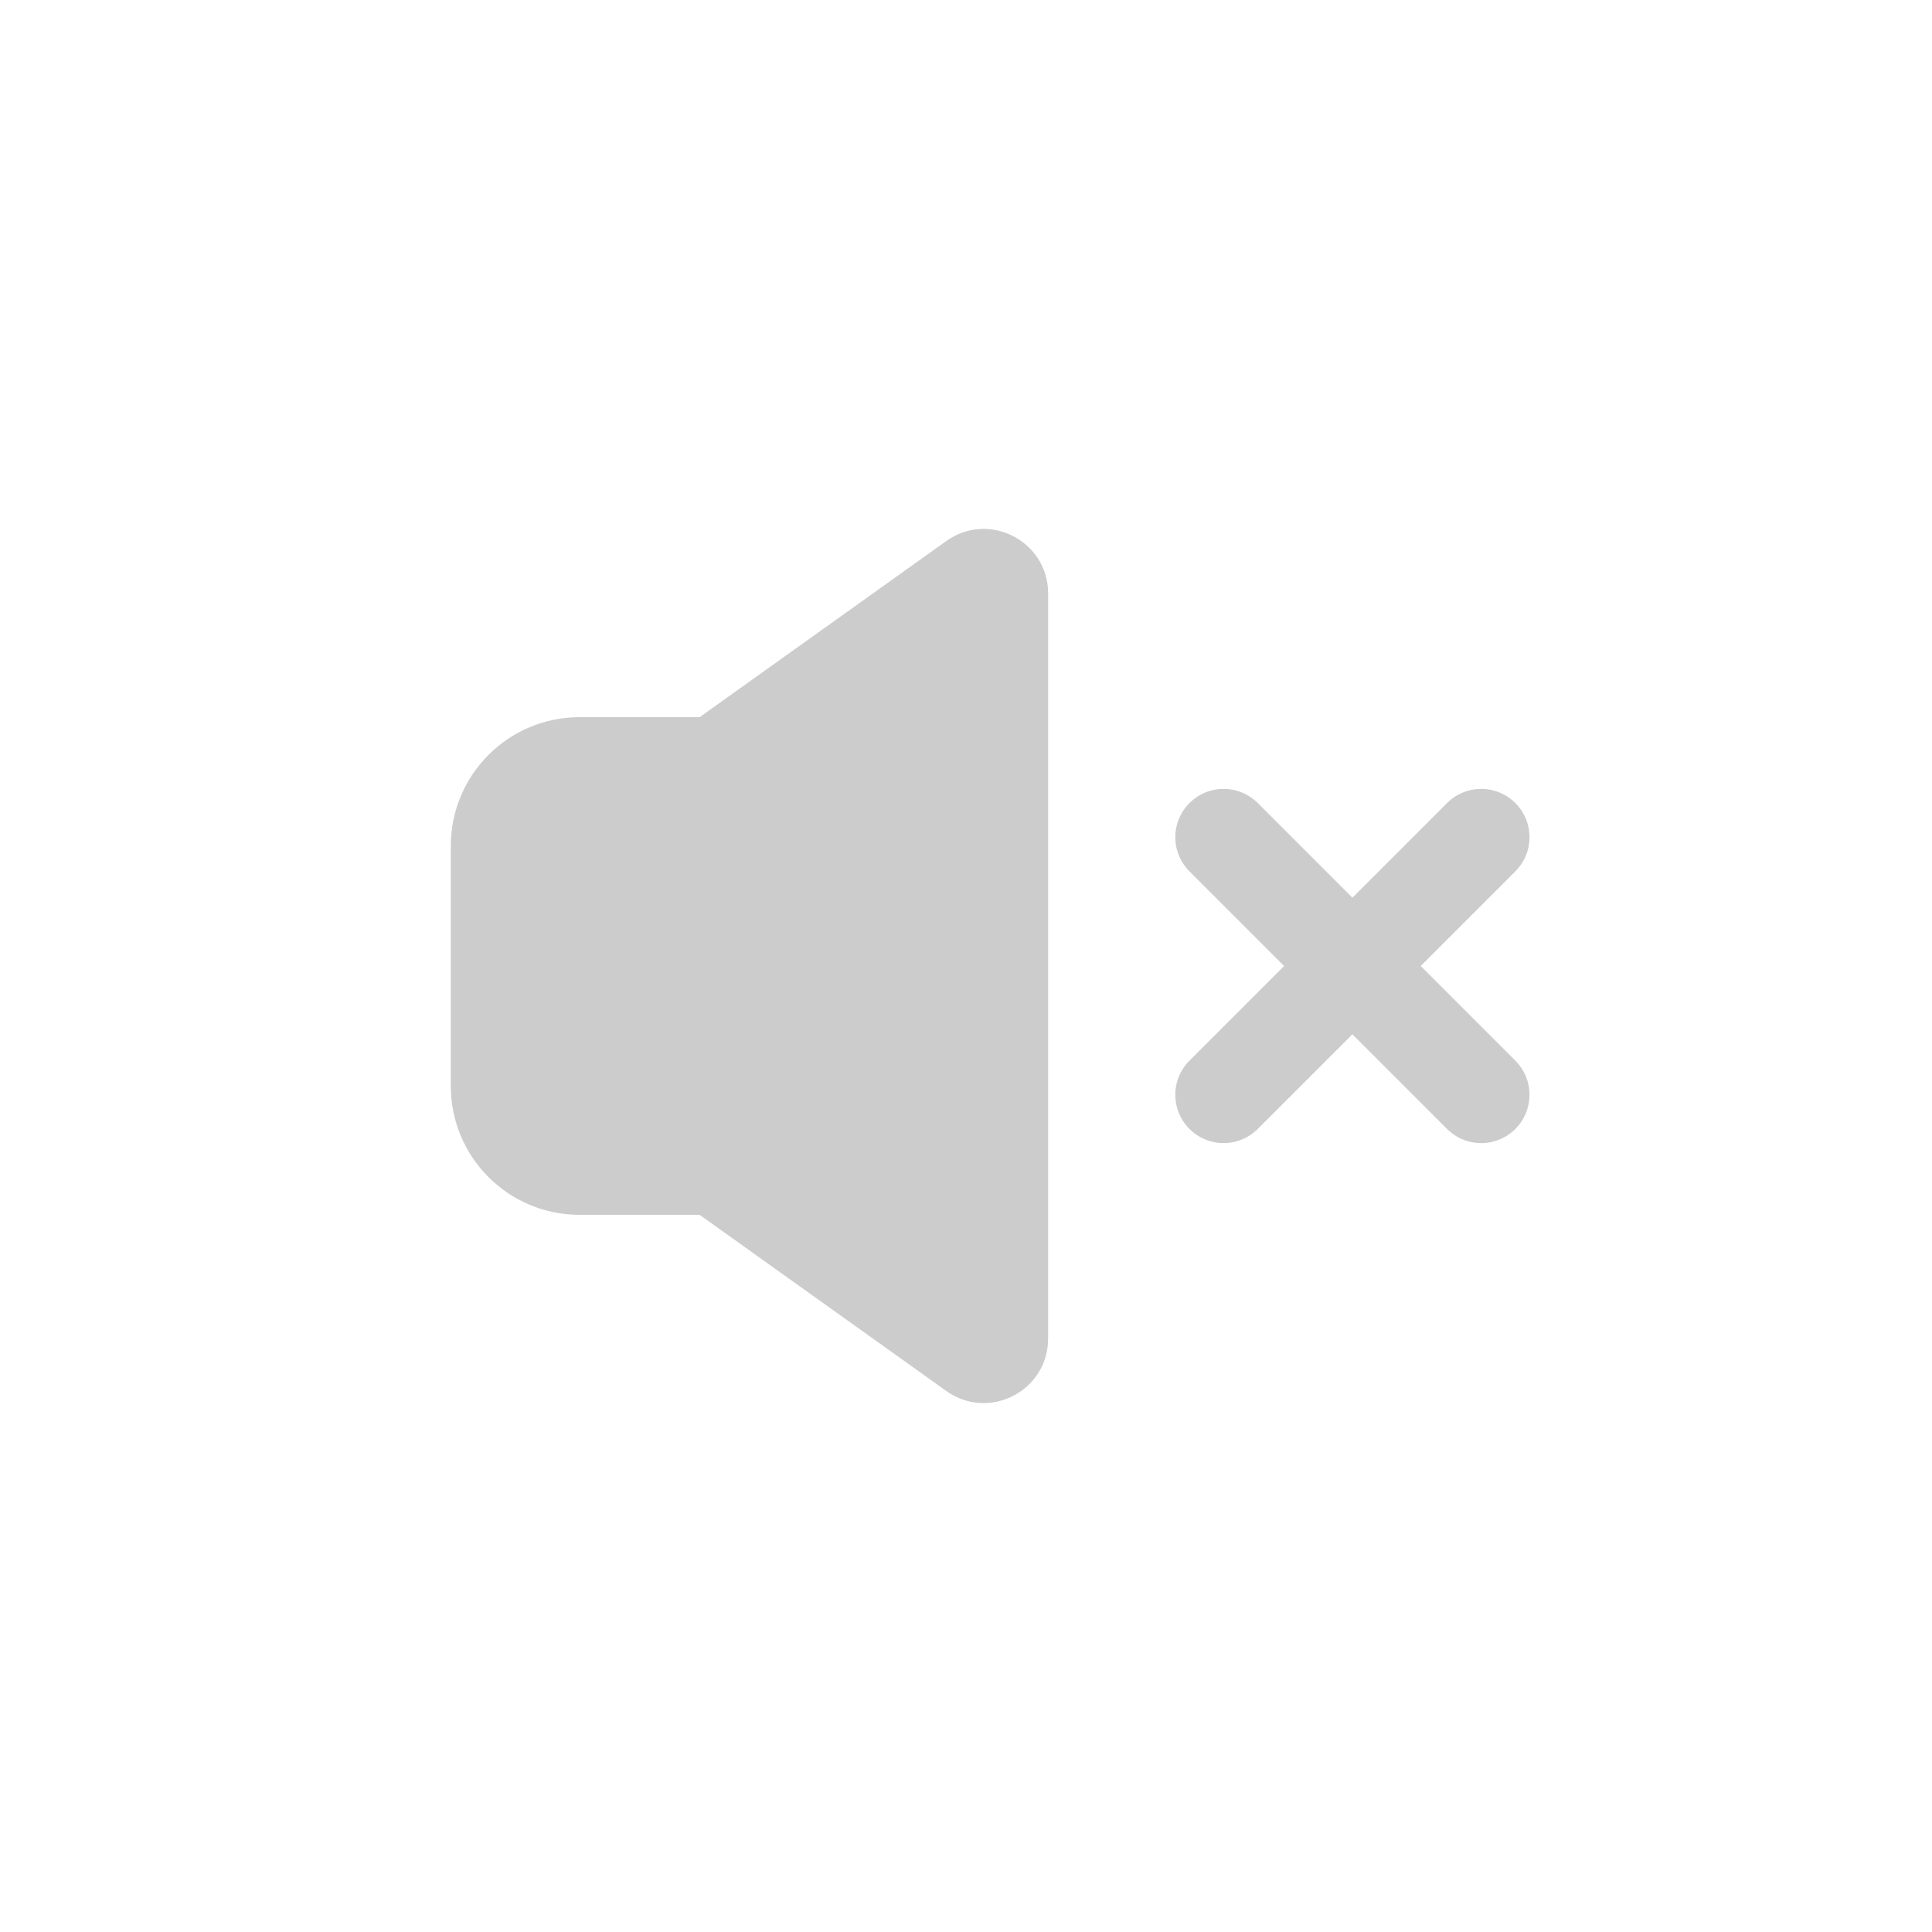 <svg width="30" height="30" viewBox="0 0 30 30" fill="none" xmlns="http://www.w3.org/2000/svg">
<path d="M14.694 8.401C15.355 7.928 16.275 8.401 16.275 9.214V20.786C16.275 21.599 15.355 22.072 14.694 21.599L10.864 18.864H9C7.895 18.864 7 17.969 7 16.864V13.136C7 12.031 7.895 11.136 9 11.136H10.864L14.694 8.401Z" fill="#CCCCCC"/>
<path d="M19 13L23 17" stroke="#CCCCCC" stroke-width="1.5" stroke-linecap="round" stroke-linejoin="round"/>
<path d="M23 13L19 17" stroke="#CCCCCC" stroke-width="1.5" stroke-linecap="round" stroke-linejoin="round"/>
</svg>

